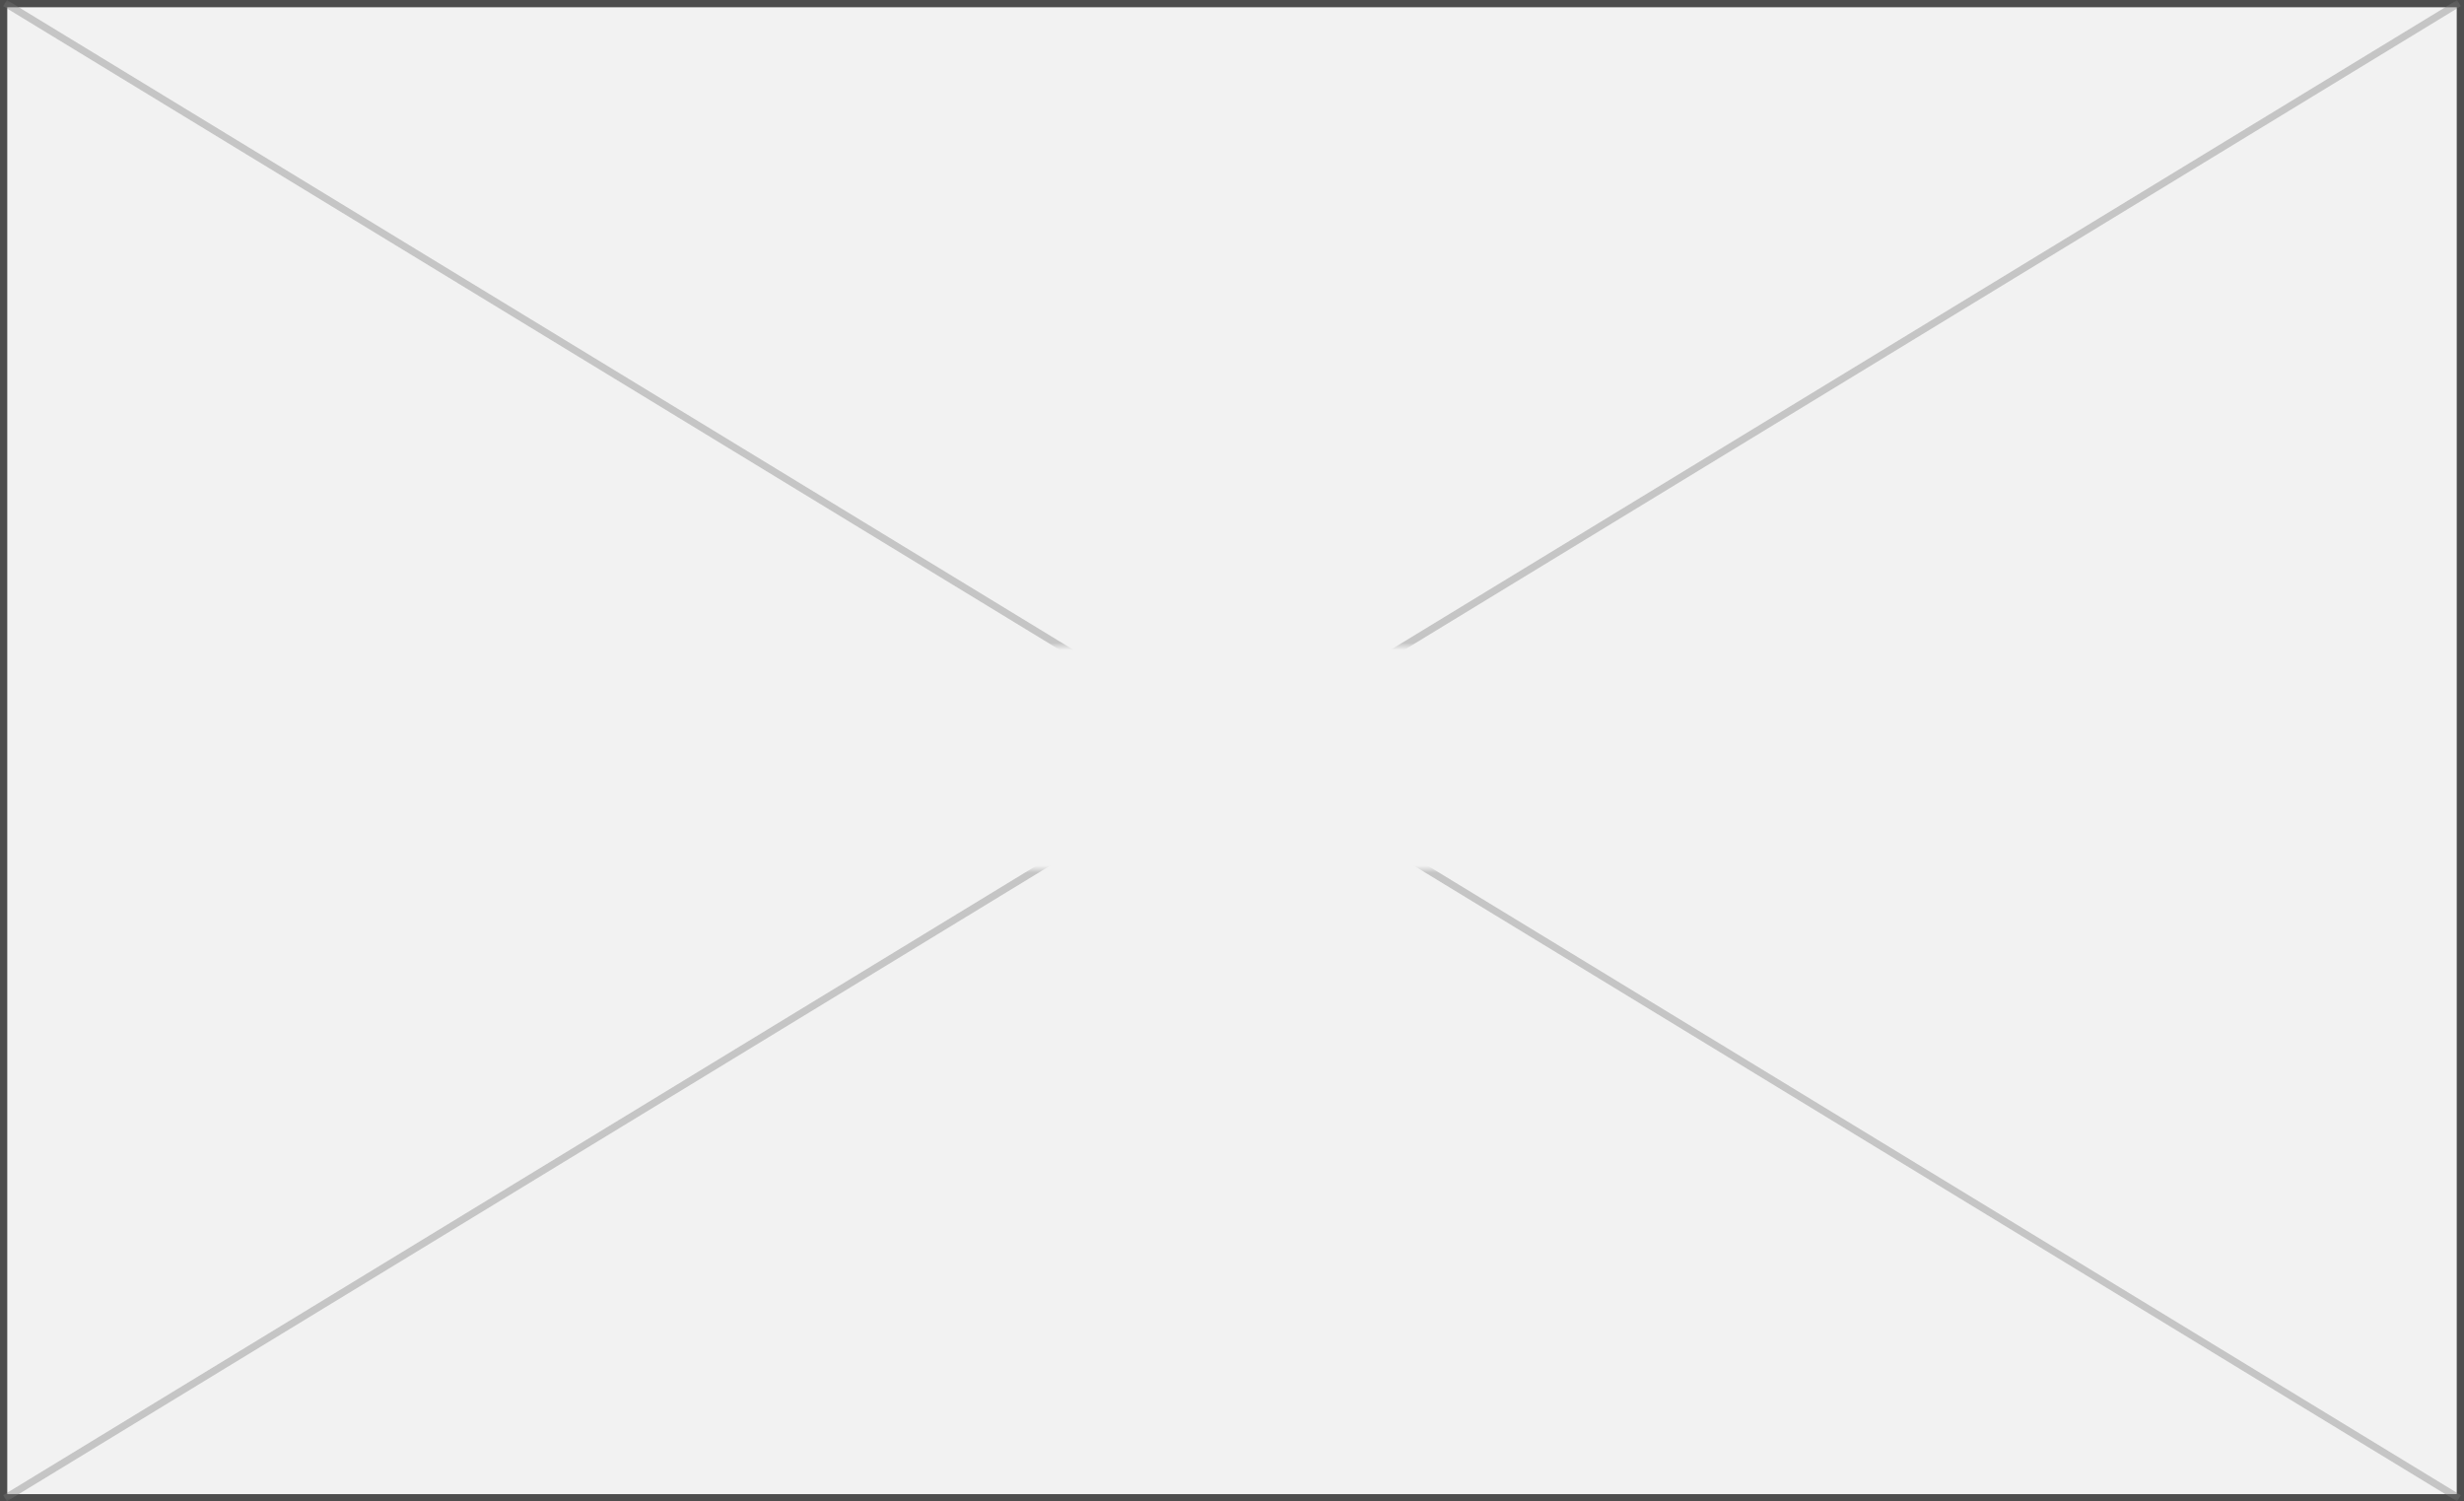 ﻿<?xml version="1.0" encoding="utf-8"?>
<svg version="1.1" xmlns:xlink="http://www.w3.org/1999/xlink" width="343px" height="209px" xmlns="http://www.w3.org/2000/svg">
  <rect width="100%" height="100%" fill="#333333" stroke="none"/>
  <defs>
    <mask fill="white" id="clip297">
      <path d="M 1194.5 609  L 1286.5 609  L 1286.5 640  L 1194.5 640  Z M 1068 519  L 1411 519  L 1411 728  L 1068 728  Z " fill-rule="evenodd" />
    </mask>
  </defs>
  <g transform="matrix(1 0 0 1 -1068 -519 )">
    <path d="M 1069 520  L 1410 520  L 1410 727  L 1069 727  L 1069 520  Z " fill-rule="nonzero" fill="#f2f2f2" stroke="none" />
    <path d="M 1068.5 519.5  L 1410.5 519.5  L 1410.5 727.5  L 1068.5 727.5  L 1068.5 519.5  Z " stroke-width="1" stroke="#797979" fill="none" stroke-opacity="0.373" />
    <path d="M 1068.701 519.427  L 1410.299 727.573  M 1410.299 519.427  L 1068.701 727.573  " stroke-width="1" stroke="#797979" fill="none" stroke-opacity="0.373" mask="url(#clip297)" />
  </g>
</svg>